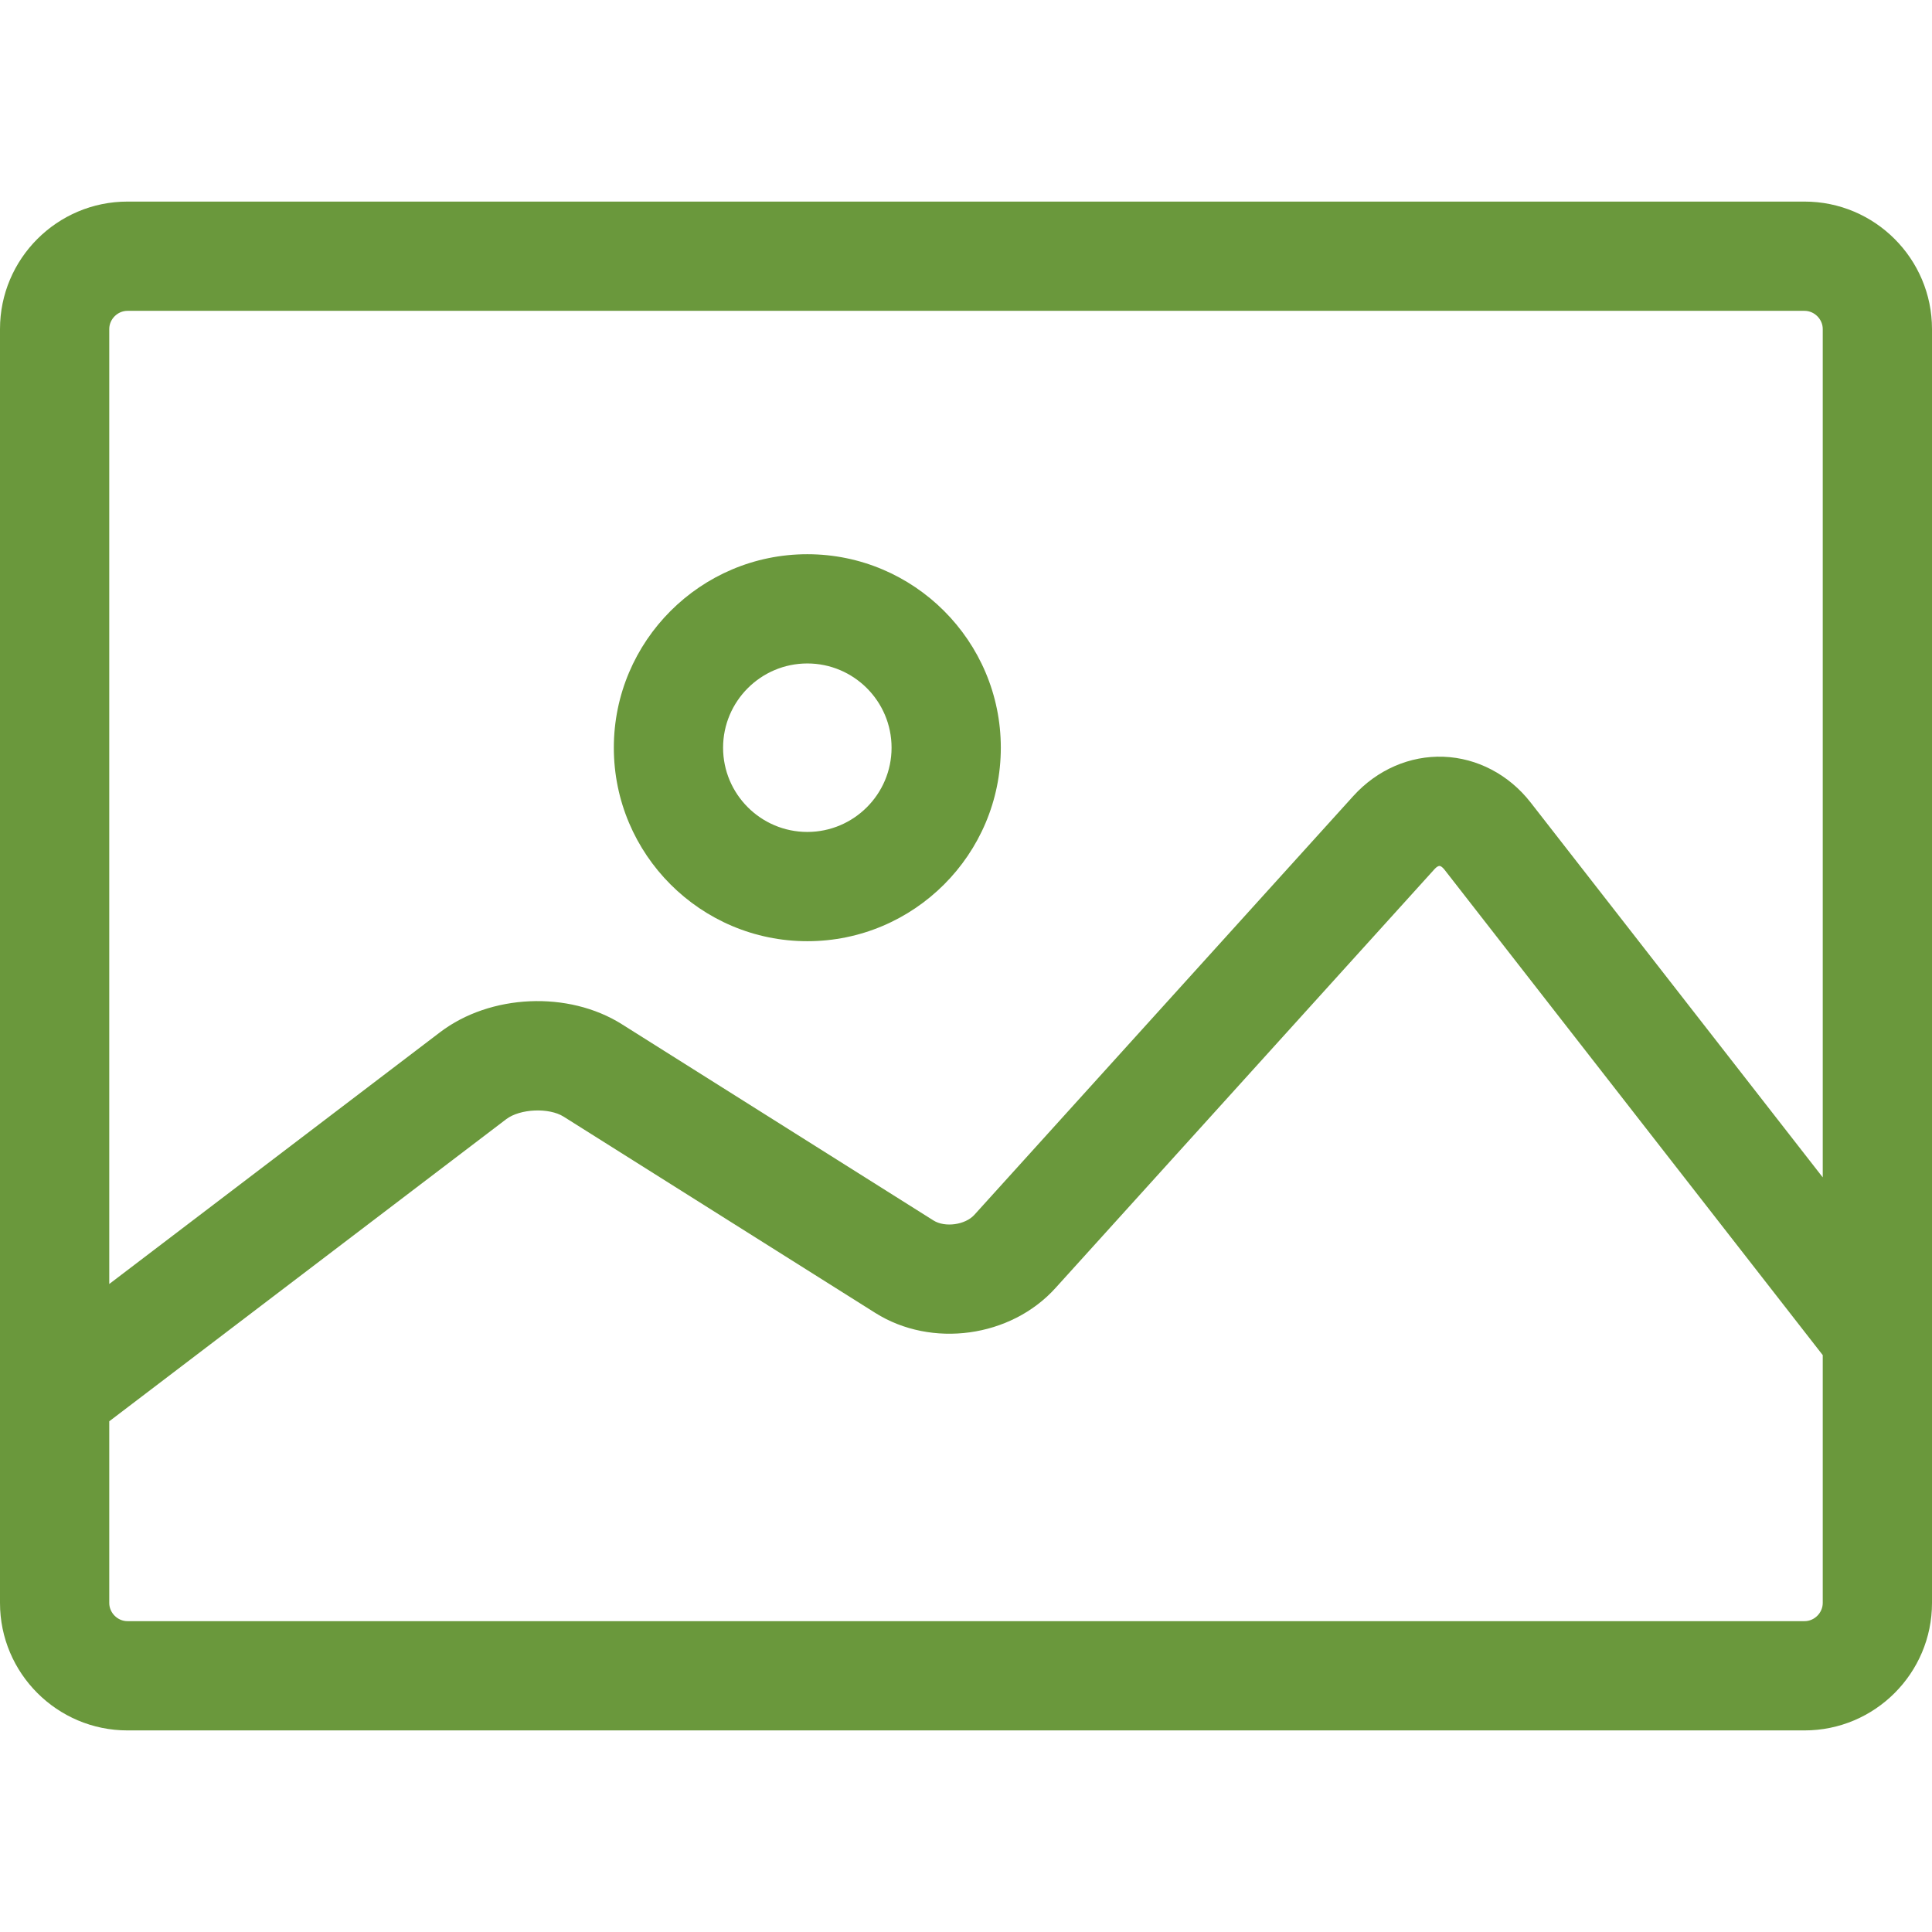 <?xml version="1.0"?>
<svg xmlns="http://www.w3.org/2000/svg" xmlns:xlink="http://www.w3.org/1999/xlink" xmlns:svgjs="http://svgjs.com/svgjs" version="1.1" width="512" height="512" x="0" y="0" viewBox="0 0 265.257 265.257" style="enable-background:new 0 0 512 512" xml:space="preserve" class=""><g>
<g xmlns="http://www.w3.org/2000/svg">
	<path style="" d="M247.757,27.677H17.5c-9.649,0-17.5,7.851-17.5,17.5V220.08c0,9.65,7.851,17.5,17.5,17.5h230.257   c9.649,0,17.5-7.85,17.5-17.5V45.177C265.257,35.528,257.407,27.677,247.757,27.677z M17.5,42.677h230.257   c1.355,0,2.5,1.145,2.5,2.5v116.474l-40.108-51.474c-2.976-3.819-7.332-6.108-11.952-6.278c-4.619-0.173-9.132,1.791-12.382,5.382   l-52.039,57.512c-1.253,1.384-4.033,1.766-5.614,0.772l-42.788-26.946c-7.332-4.619-18.063-4.143-24.958,1.105L15,176.288V45.177   C15,43.822,16.145,42.677,17.5,42.677z M247.757,222.58H17.5c-1.355,0-2.5-1.145-2.5-2.5v-24.942l54.501-41.478   c1.893-1.44,5.87-1.616,7.881-0.349l42.788,26.946c7.734,4.871,18.596,3.377,24.729-3.4l52.039-57.512   c0.312-0.345,0.535-0.45,0.708-0.457c0.131,0.005,0.385,0.141,0.671,0.508l51.94,66.658v34.025   C250.257,221.435,249.112,222.58,247.757,222.58z" fill="#6a983c" data-original="#000002" class=""/>
	<path style="" d="M110.843,129.224c14.649,0,26.566-11.917,26.566-26.566s-11.918-26.566-26.566-26.566   c-14.649,0-26.566,11.918-26.566,26.566S96.194,129.224,110.843,129.224z M110.843,91.091c6.378,0,11.566,5.188,11.566,11.566   c0,6.378-5.188,11.566-11.566,11.566c-6.378,0-11.566-5.188-11.566-11.566C99.277,96.28,104.465,91.091,110.843,91.091z" fill="#6a983c" data-original="#000002" class=""/>
</g>
<g xmlns="http://www.w3.org/2000/svg">
</g>
<g xmlns="http://www.w3.org/2000/svg">
</g>
<g xmlns="http://www.w3.org/2000/svg">
</g>
<g xmlns="http://www.w3.org/2000/svg">
</g>
<g xmlns="http://www.w3.org/2000/svg">
</g>
<g xmlns="http://www.w3.org/2000/svg">
</g>
<g xmlns="http://www.w3.org/2000/svg">
</g>
<g xmlns="http://www.w3.org/2000/svg">
</g>
<g xmlns="http://www.w3.org/2000/svg">
</g>
<g xmlns="http://www.w3.org/2000/svg">
</g>
<g xmlns="http://www.w3.org/2000/svg">
</g>
<g xmlns="http://www.w3.org/2000/svg">
</g>
<g xmlns="http://www.w3.org/2000/svg">
</g>
<g xmlns="http://www.w3.org/2000/svg">
</g>
<g xmlns="http://www.w3.org/2000/svg">
</g>
</g></svg>
